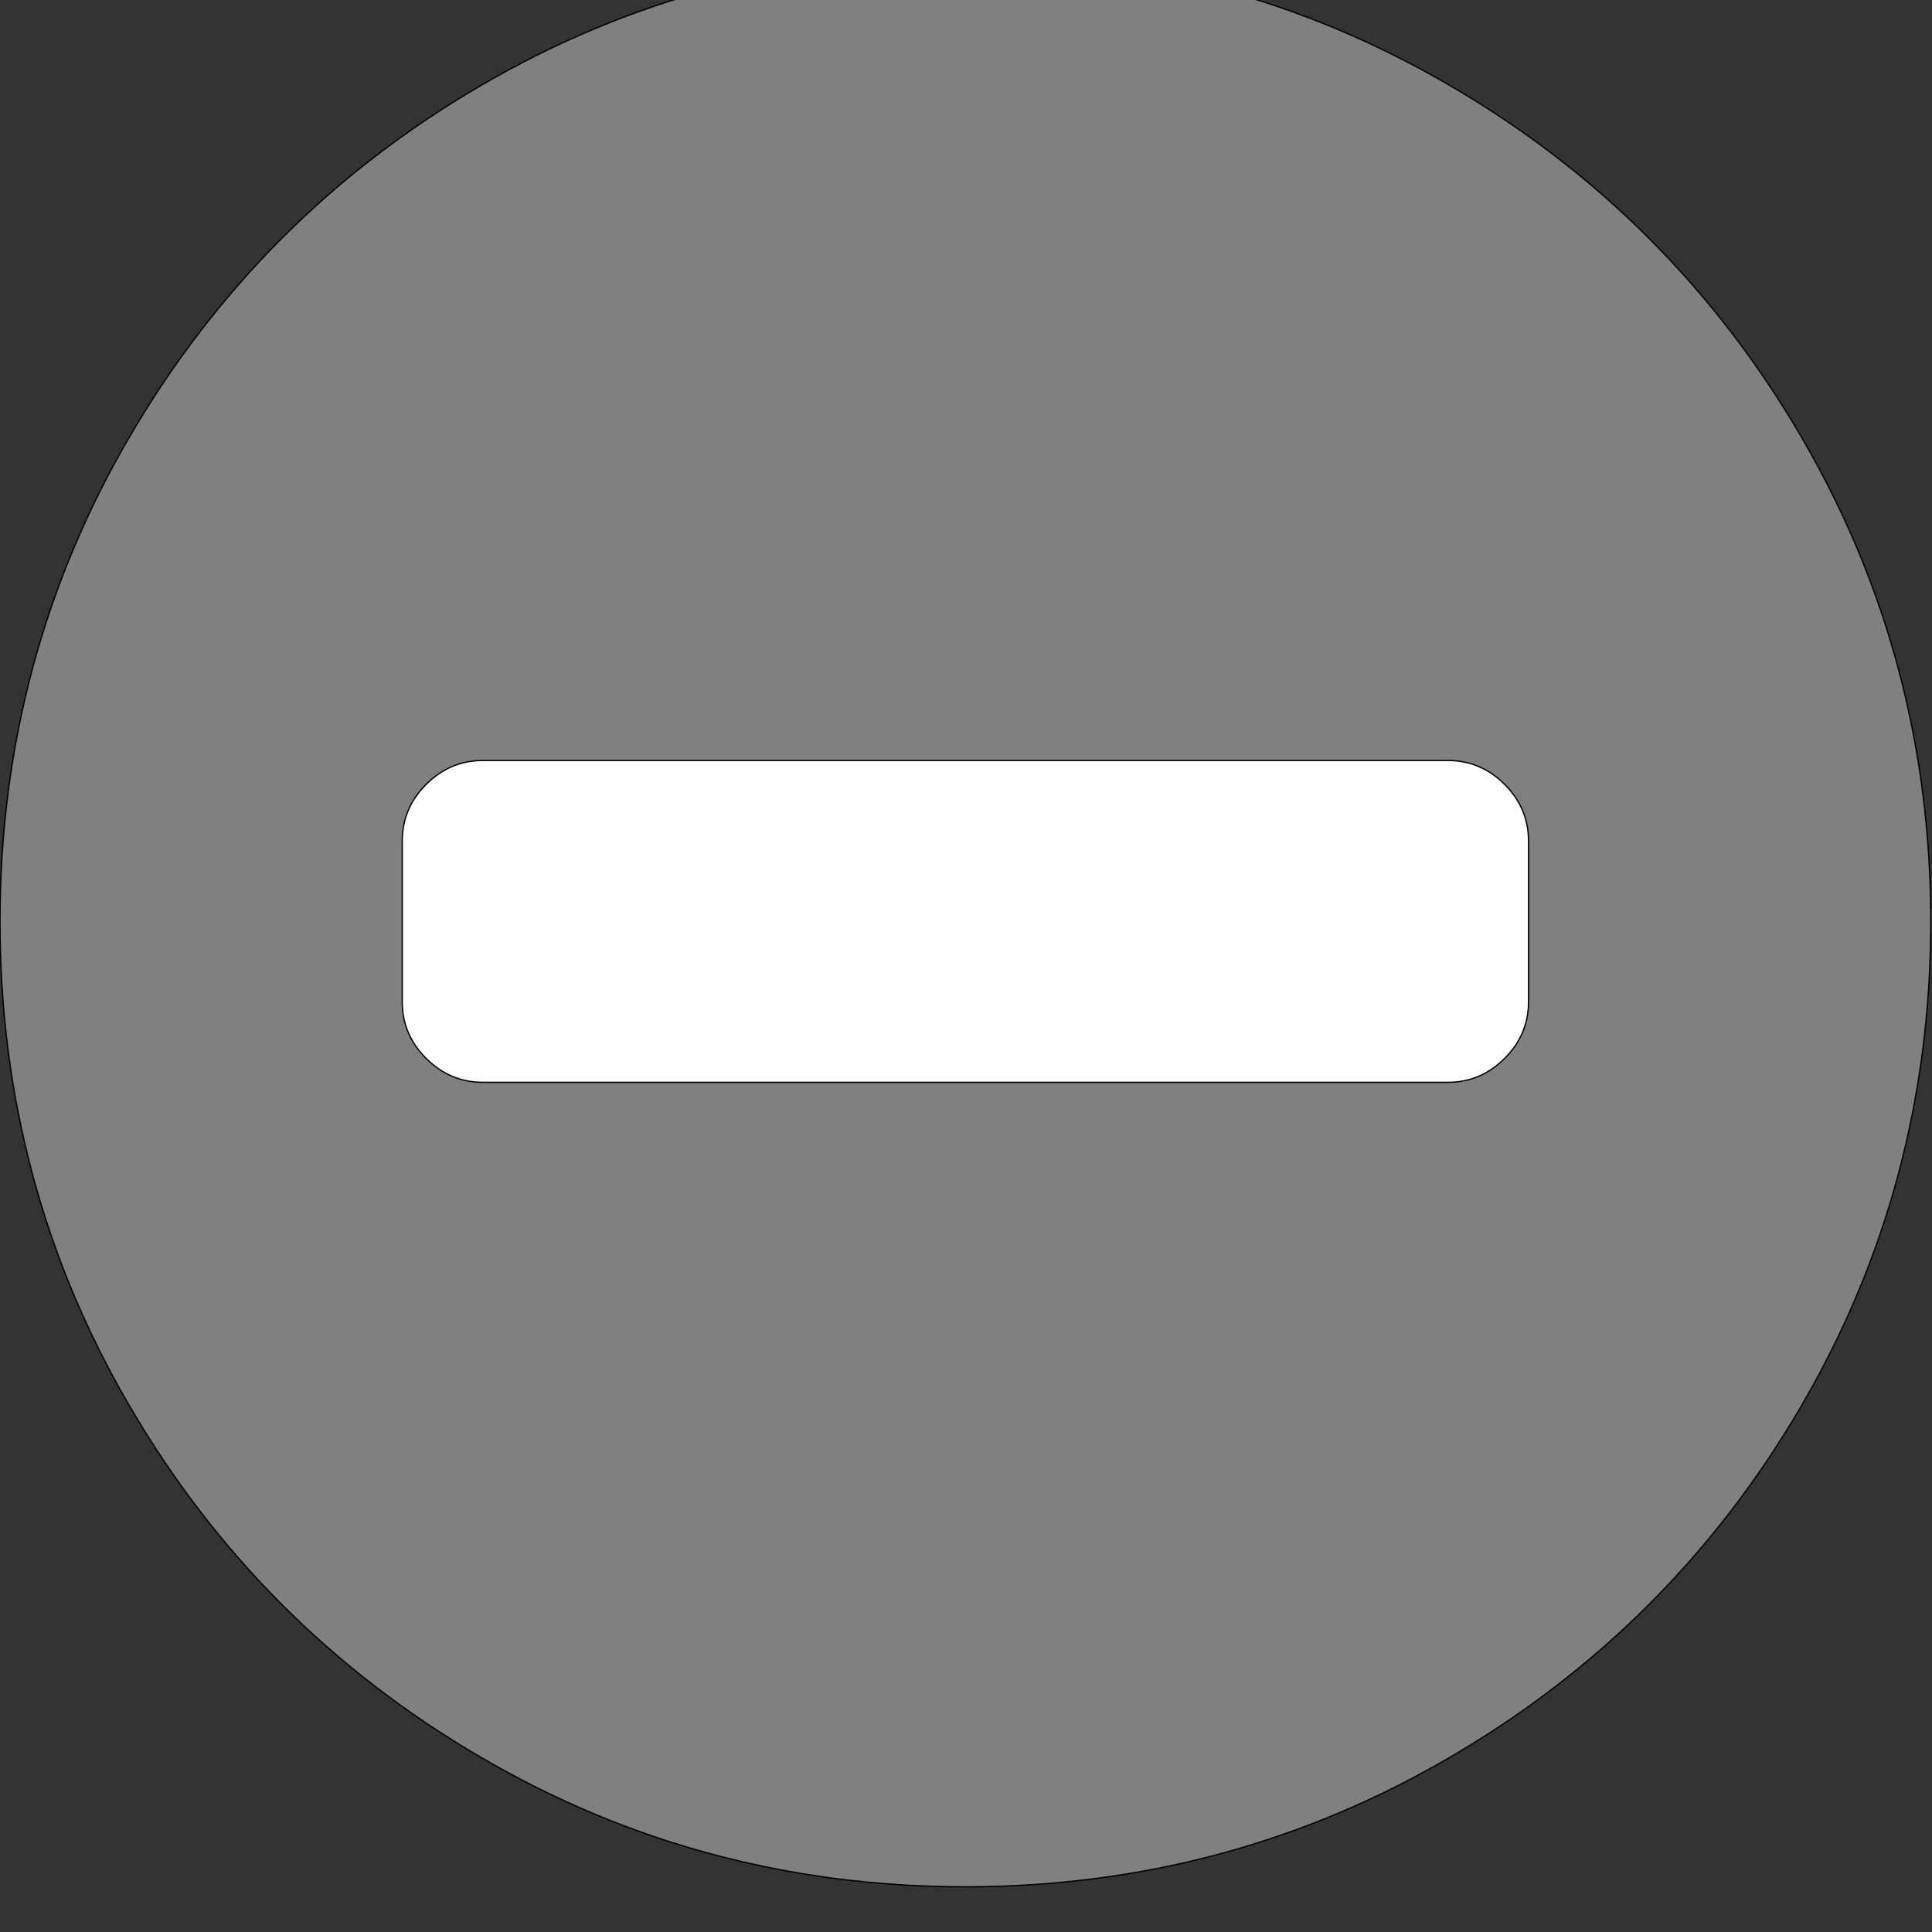 <?xml version="1.0" encoding="UTF-8" standalone="no"?>
<!-- Created with Inkscape (http://www.inkscape.org/) -->

<svg
   xmlns:dc="http://purl.org/dc/elements/1.1/"
   xmlns:cc="http://creativecommons.org/ns#"
   xmlns:rdf="http://www.w3.org/1999/02/22-rdf-syntax-ns#"
   xmlns:svg="http://www.w3.org/2000/svg"
   xmlns="http://www.w3.org/2000/svg"
   xmlns:sodipodi="http://sodipodi.sourceforge.net/DTD/sodipodi-0.dtd"
   xmlns:inkscape="http://www.inkscape.org/namespaces/inkscape"
   version="1.1"
   width="15"
   height="15"
   id="svg4003"
   inkscape:version="0.48.5 r10040"
   sodipodi:docname="minus-circle.svg">
  <rect width="100%" height="100%" fill="#333333" stroke="none"/>
  <sodipodi:namedview
     pagecolor="#ffffff"
     bordercolor="#666666"
     borderopacity="1"
     objecttolerance="10"
     gridtolerance="10"
     guidetolerance="10"
     inkscape:pageopacity="0"
     inkscape:pageshadow="2"
     inkscape:window-width="887"
     inkscape:window-height="485"
     id="namedview7"
     showgrid="false"
     inkscape:zoom="9.1572917"
     inkscape:cx="15"
     inkscape:cy="15"
     inkscape:window-x="0"
     inkscape:window-y="0"
     inkscape:window-maximized="0"
     inkscape:current-layer="svg4003" />
  <defs
     id="defs4005" />
  <g
     transform="matrix(0.5,0,0,0.5,-0.031,-511.501)"
     id="layer1">
    <path
       style="fill:#808080;fill-opacity:1;stroke:#000000;stroke-width:0.02px;stroke-linecap:butt;stroke-linejoin:miter;stroke-opacity:1"
       d="M 30.043,1037.31 Q 30.043,1033.23 28.033,1029.785 26.022,1026.34 22.577,1024.33 19.132,1022.32 15.053,1022.32 10.973,1022.32 7.528,1024.33 4.083,1026.34 2.073,1029.785 0.062,1033.23 0.062,1037.31 0.062,1041.389 2.073,1044.834 4.083,1048.279 7.528,1050.289 10.973,1052.3 15.053,1052.3 19.132,1052.3 22.577,1050.289 26.022,1048.279 28.033,1044.834 30.043,1041.389 30.043,1037.31 z"
       id="path3233"
       inkscape:connector-curvature="0" />
    <path
       style="fill:#ffffff;fill-opacity:1;stroke:#000000;stroke-width:0.02px;stroke-linecap:butt;stroke-linejoin:miter;stroke-opacity:1"
       d="M 23.797,1036.061 V 1038.559 Q 23.797,1039.066 23.426,1039.437 23.055,1039.808 22.548,1039.808 H 7.558 Q 7.05,1039.808 6.679,1039.437 6.308,1039.066 6.308,1038.559 V 1036.061 Q 6.308,1035.553 6.679,1035.182 7.05,1034.811 7.558,1034.811 H 22.548 Q 23.055,1034.811 23.426,1035.182 23.797,1035.553 23.797,1036.061 z"
       id="path3765"
       inkscape:connector-curvature="0" />
  </g>
</svg>
